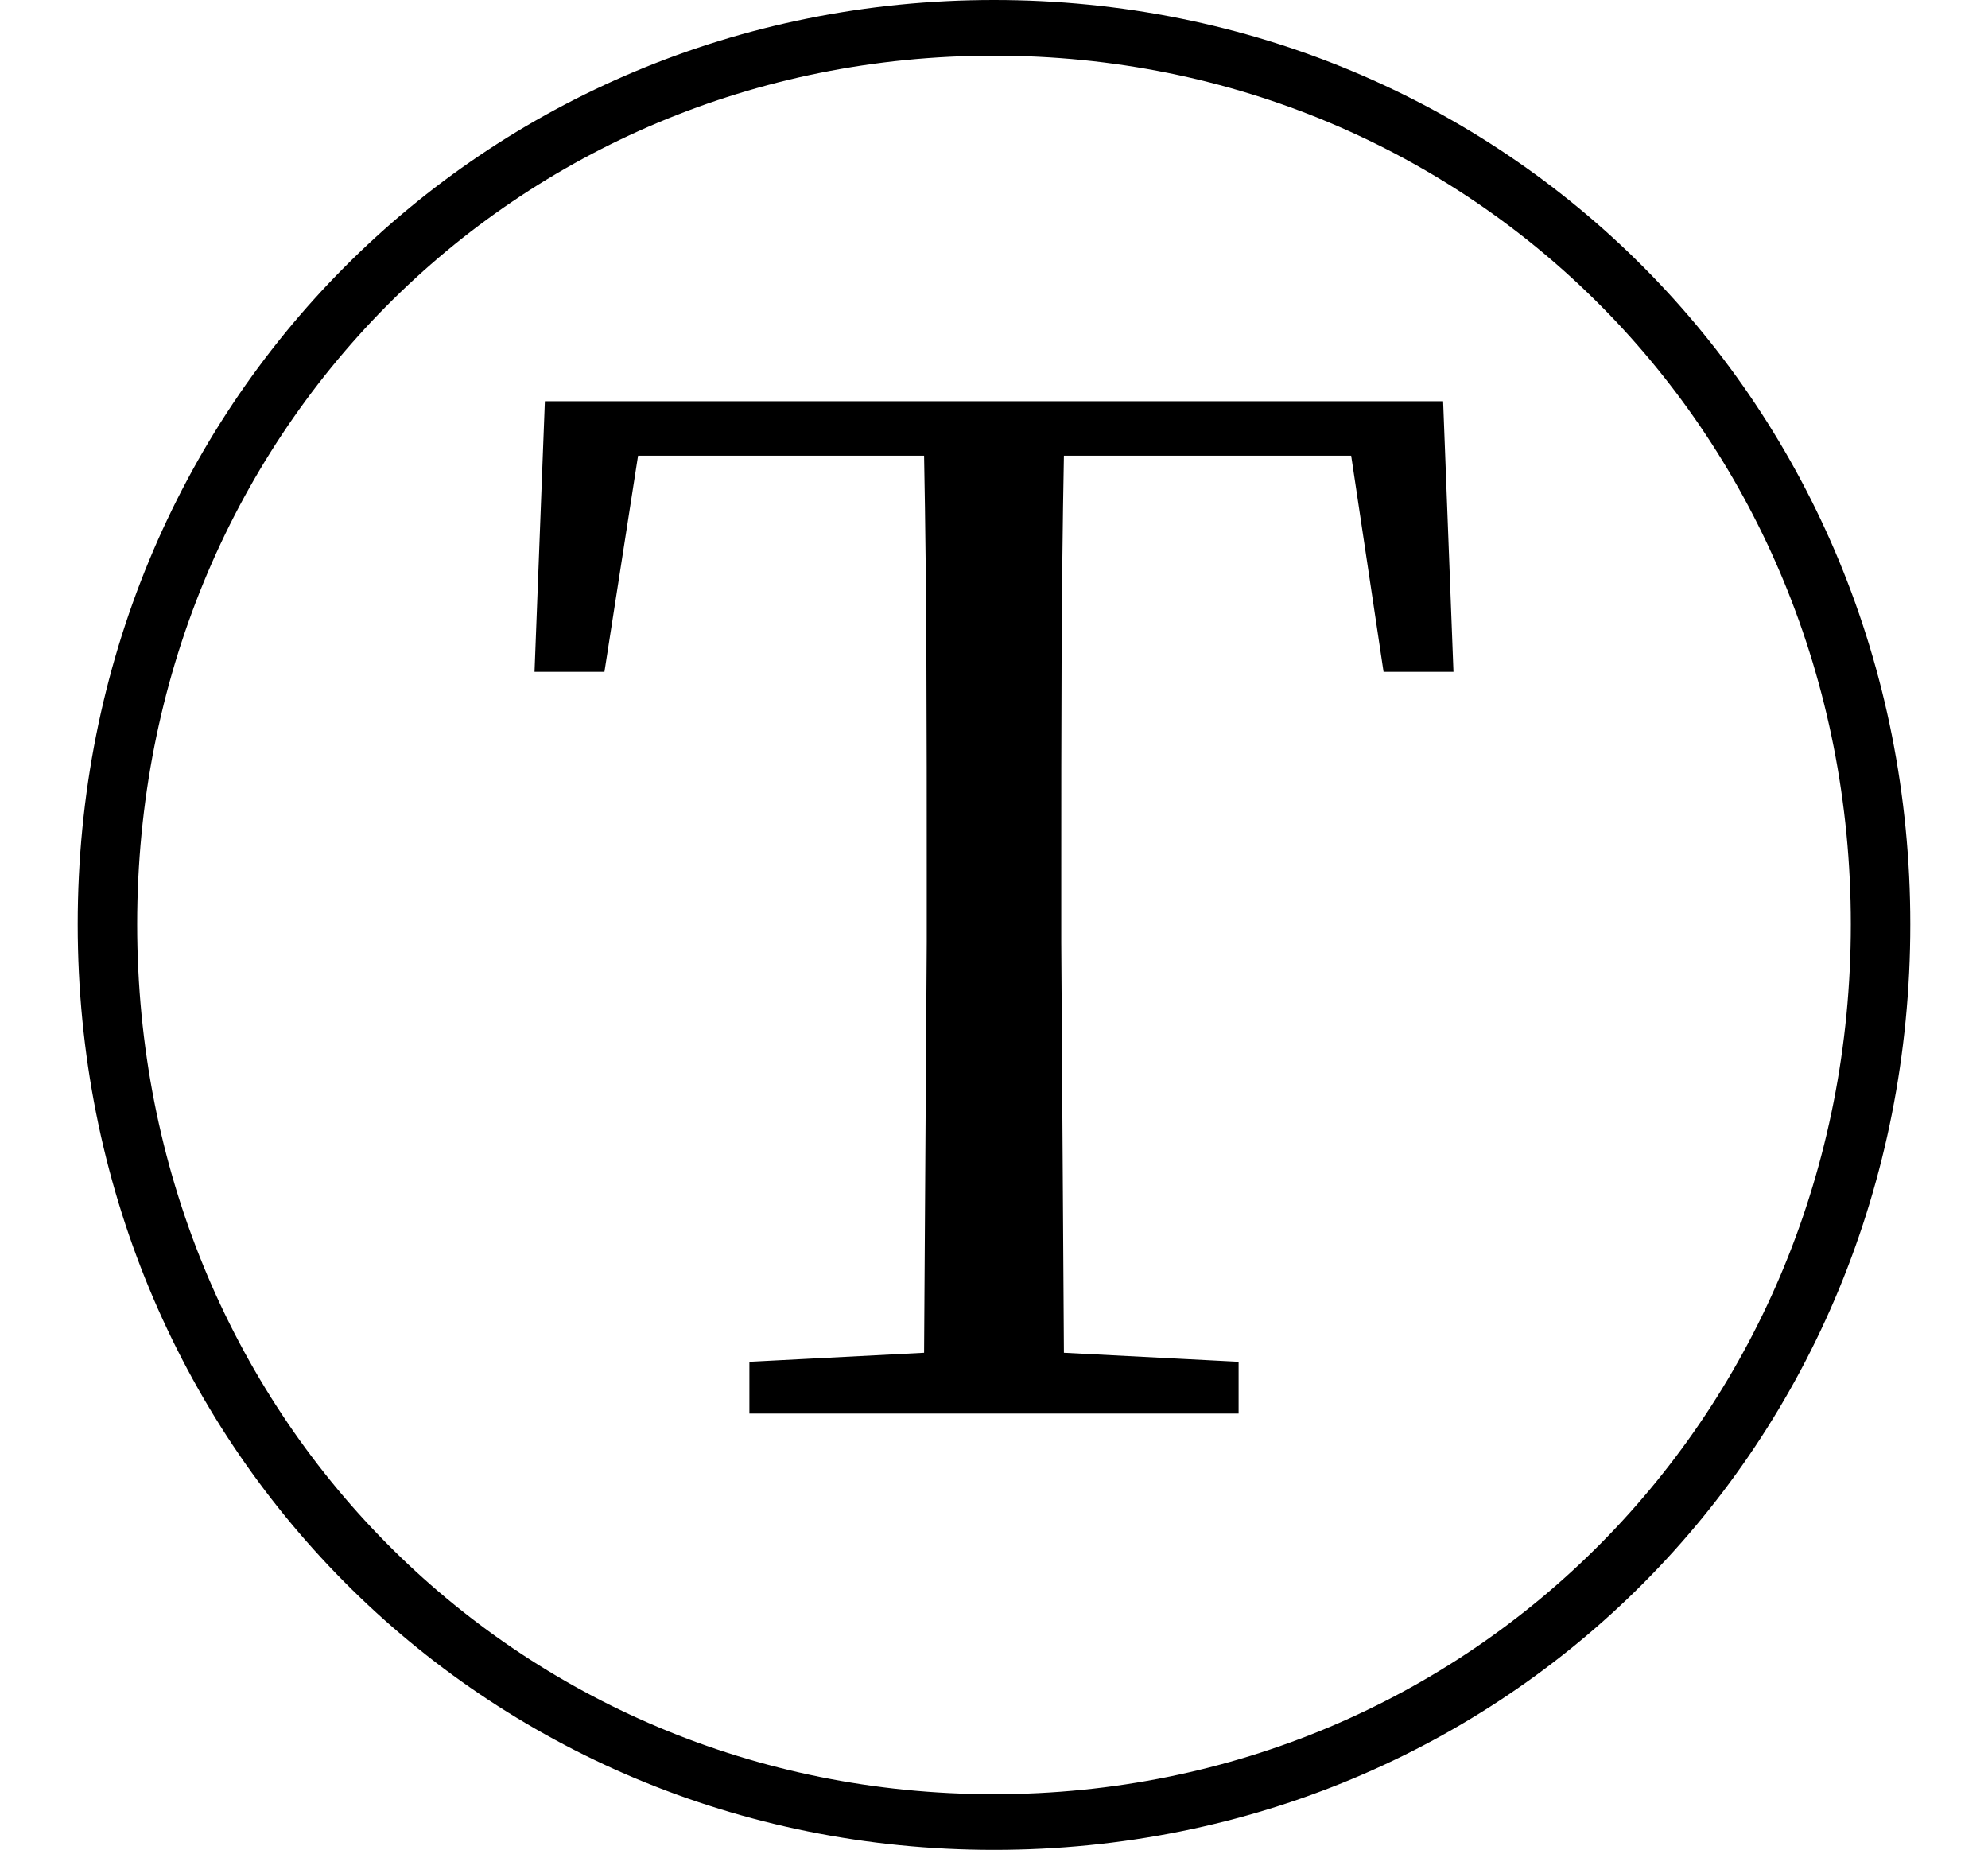 <svg height="22.328" viewBox="0 0 24 22.328" width="24" xmlns="http://www.w3.org/2000/svg">
<path d="M12,-2.047 C18.172,-2.047 23.062,2.828 23.062,9.125 C23.062,15.391 18.172,20.281 12,20.281 C5.828,20.281 0.938,15.391 0.938,9.125 C0.938,2.859 5.828,-2.047 12,-2.047 Z M12,-1.375 C6.219,-1.375 1.656,3.219 1.656,9.125 C1.656,15.031 6.219,19.609 12,19.609 C17.766,19.609 22.344,15.031 22.344,9.125 C22.344,3.219 17.766,-1.375 12,-1.375 Z M6.453,12.172 L7.297,12.172 L7.703,14.781 L11.156,14.781 C11.188,13.109 11.188,11.453 11.188,9.766 L11.188,8.906 L11.156,3.953 L9.047,3.844 L9.047,3.219 L14.953,3.219 L14.953,3.844 L12.844,3.953 L12.812,8.906 L12.812,9.766 C12.812,11.453 12.812,13.125 12.844,14.781 L16.312,14.781 L16.703,12.172 L17.547,12.172 L17.422,15.438 L6.578,15.438 Z" transform="translate(0, 20.281) scale(1, -1)"/>
</svg>